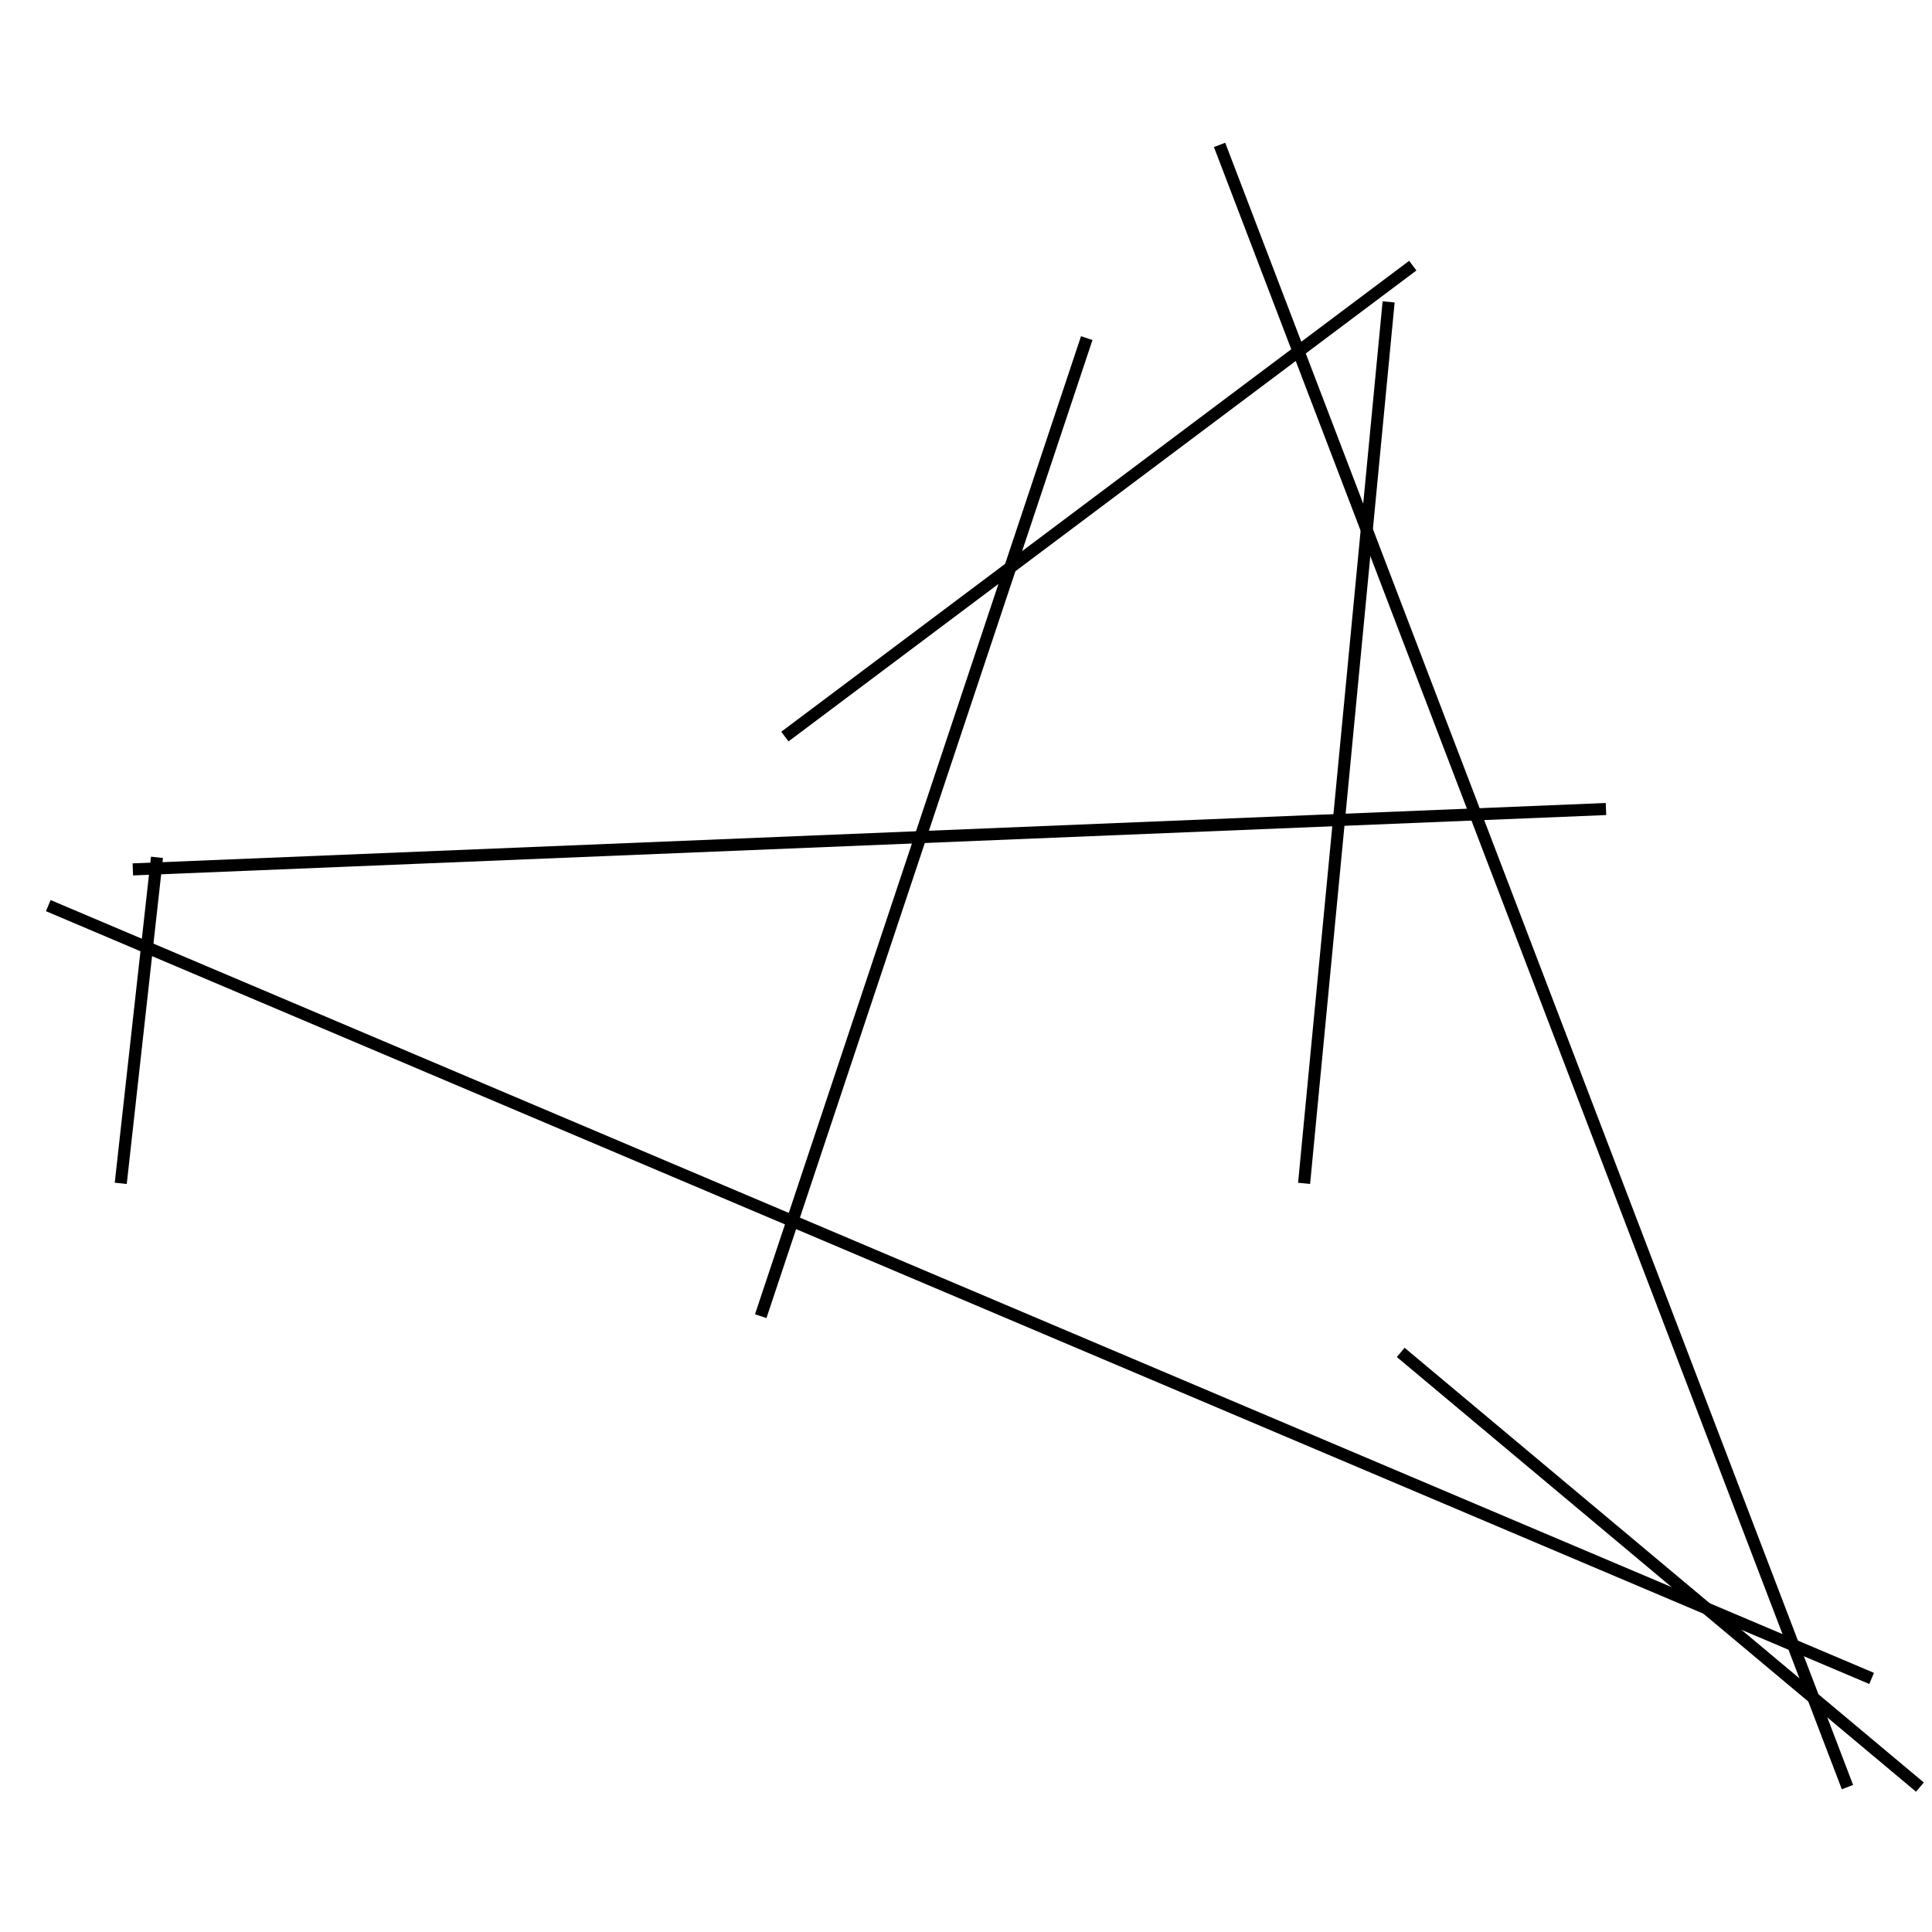 <?xml version="1.0" encoding="utf-8" ?>
<svg baseProfile="full" height="160" version="1.1" width="160" xmlns="http://www.w3.org/2000/svg" xmlns:ev="http://www.w3.org/2001/xml-events" xmlns:xlink="http://www.w3.org/1999/xlink"><defs /><line stroke="black" stroke-width="1" x1="65" x2="117" y1="61" y2="22" /><line stroke="black" stroke-width="1" x1="159" x2="116" y1="148" y2="112" /><line stroke="black" stroke-width="1" x1="63" x2="90" y1="109" y2="28" /><line stroke="black" stroke-width="1" x1="133" x2="11" y1="67" y2="72" /><line stroke="black" stroke-width="1" x1="155" x2="4" y1="139" y2="75" /><line stroke="black" stroke-width="1" x1="10" x2="13" y1="98" y2="71" /><line stroke="black" stroke-width="1" x1="115" x2="108" y1="25" y2="98" /><line stroke="black" stroke-width="1" x1="153" x2="101" y1="148" y2="12" /></svg>